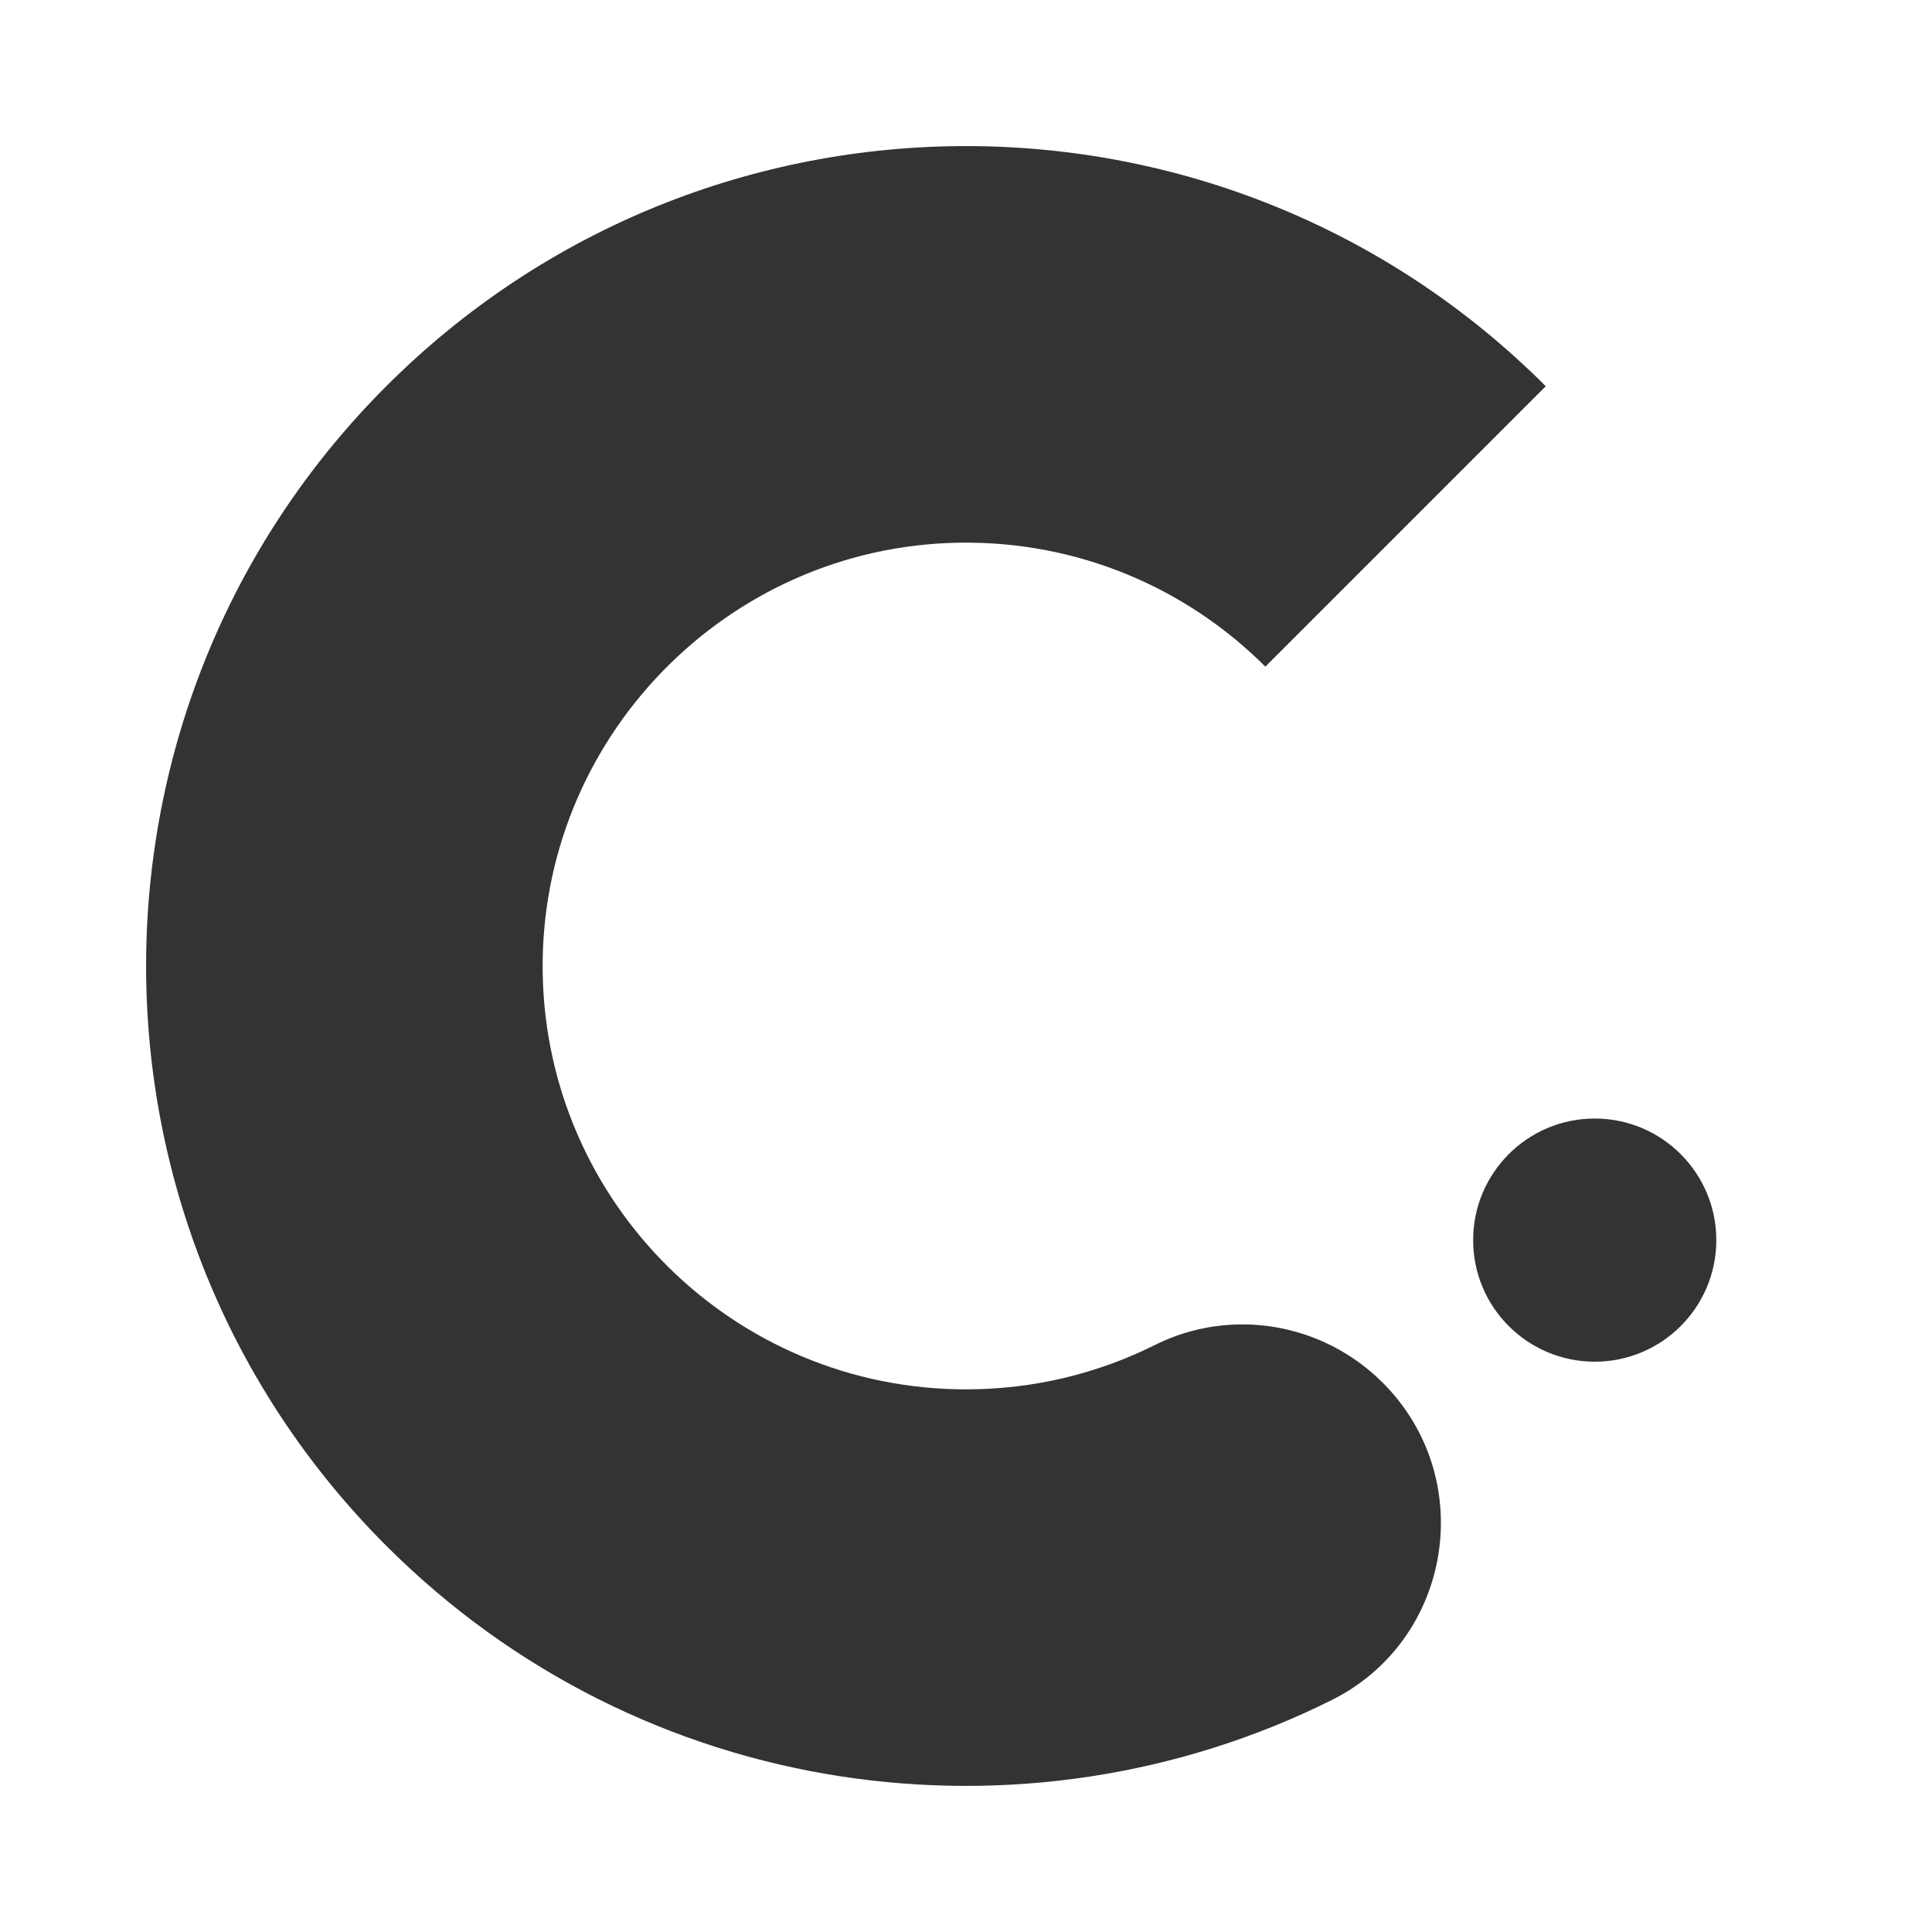 <?xml version="1.0" encoding="UTF-8"?>
<svg id="_圖層_1" data-name="圖層_1" xmlns="http://www.w3.org/2000/svg" version="1.1" viewBox="0 0 1000 1000">
  <!-- Generator: Adobe Illustrator 29.0.1, SVG Export Plug-In . SVG Version: 2.1.0 Build 192)  -->
  <defs>
    <style>
      .st0 {
        fill: #333;
      }
    </style>
  </defs>
  <path class="st0" d="M500,719.13c-119.96,0-217.4-96.39-219.11-215.95-1.72-120.46,95-220.32,215.45-222.28,61.96-1.01,118.15,23.7,158.61,64.15l145.14-145.14c-165.73-165.73-434.44-165.73-600.17,0-165.73,165.73-165.73,434.44,0,600.17,132.37,132.37,330.42,159.02,489.24,79.94,62.66-31.2,76.03-114.85,26.53-164.34h0c-31.07-31.07-78.59-39.16-117.9-19.52-29.43,14.7-62.64,22.97-97.78,22.97Z"/>
  <circle class="st0" cx="825.43" cy="641.88" r="62.93"/>
</svg>